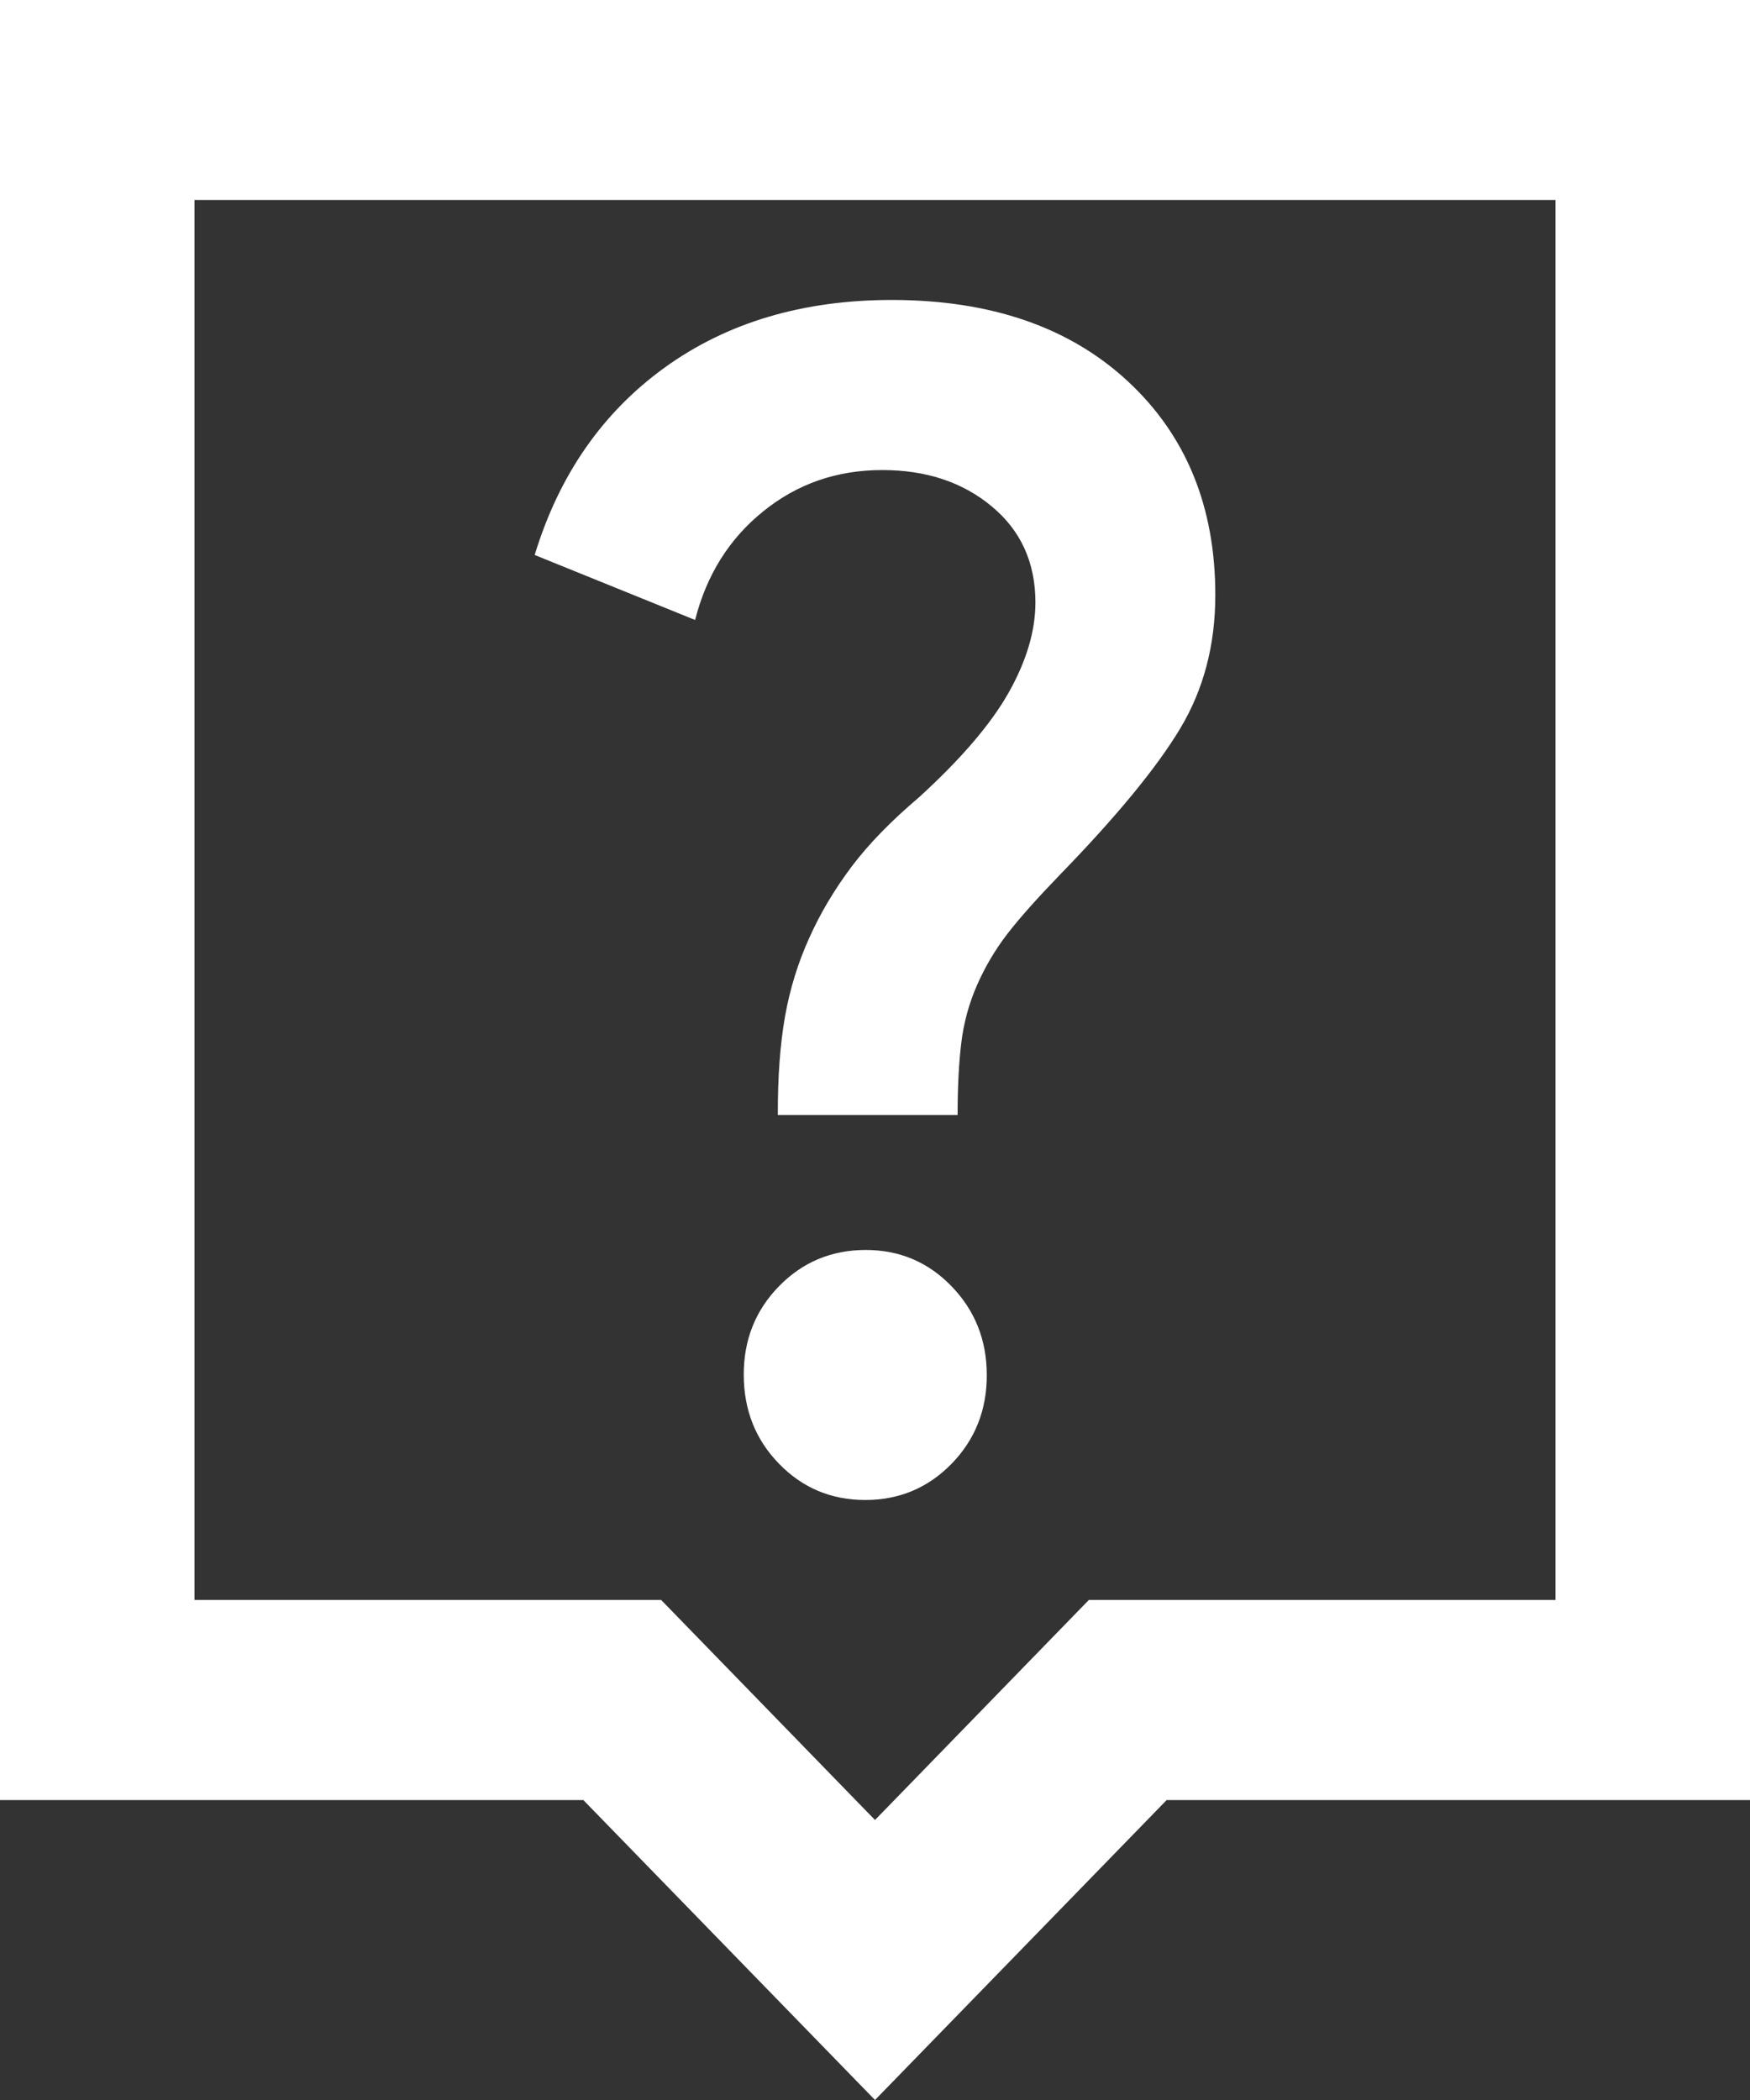 <svg preserveAspectRatio="none" width="100%" height="100%" overflow="visible" style="display: block;" viewBox="0 0 15 18" fill="none" xmlns="http://www.w3.org/2000/svg">
<rect x="0" y="0" width="15" height="18" fill="#333333" stroke="none"/>
<path id="Vector" d="M7.5 18L5 15.429H0V0H15V15.429H10L7.5 18ZM1.667 13.714H5.667L7.5 15.6L9.333 13.714H13.333V1.714H1.667V13.714ZM7.417 12.857C7.708 12.857 7.955 12.753 8.157 12.546C8.358 12.339 8.459 12.085 8.458 11.786C8.458 11.486 8.357 11.233 8.156 11.025C7.955 10.817 7.708 10.713 7.417 10.714C7.125 10.715 6.878 10.819 6.677 11.025C6.475 11.232 6.374 11.485 6.375 11.786C6.376 12.086 6.476 12.34 6.678 12.547C6.879 12.754 7.125 12.857 7.417 12.857ZM6.667 9.557H8.208C8.208 9.314 8.219 9.107 8.24 8.936C8.261 8.764 8.306 8.6 8.375 8.443C8.444 8.286 8.531 8.139 8.635 8.004C8.739 7.869 8.889 7.701 9.083 7.5C9.569 7 9.913 6.582 10.115 6.246C10.317 5.91 10.417 5.528 10.417 5.1C10.417 4.343 10.167 3.732 9.667 3.268C9.167 2.804 8.493 2.572 7.646 2.571C6.882 2.571 6.233 2.764 5.698 3.15C5.164 3.536 4.792 4.071 4.583 4.757L5.958 5.314C6.056 4.929 6.25 4.618 6.542 4.383C6.833 4.147 7.174 4.029 7.562 4.029C7.938 4.029 8.25 4.132 8.5 4.34C8.75 4.547 8.875 4.822 8.875 5.164C8.875 5.407 8.799 5.664 8.646 5.936C8.493 6.207 8.236 6.507 7.875 6.836C7.639 7.036 7.448 7.232 7.302 7.425C7.156 7.619 7.034 7.822 6.938 8.036C6.841 8.249 6.771 8.475 6.729 8.711C6.687 8.948 6.666 9.23 6.667 9.557Z" fill="white"/>
</svg>
